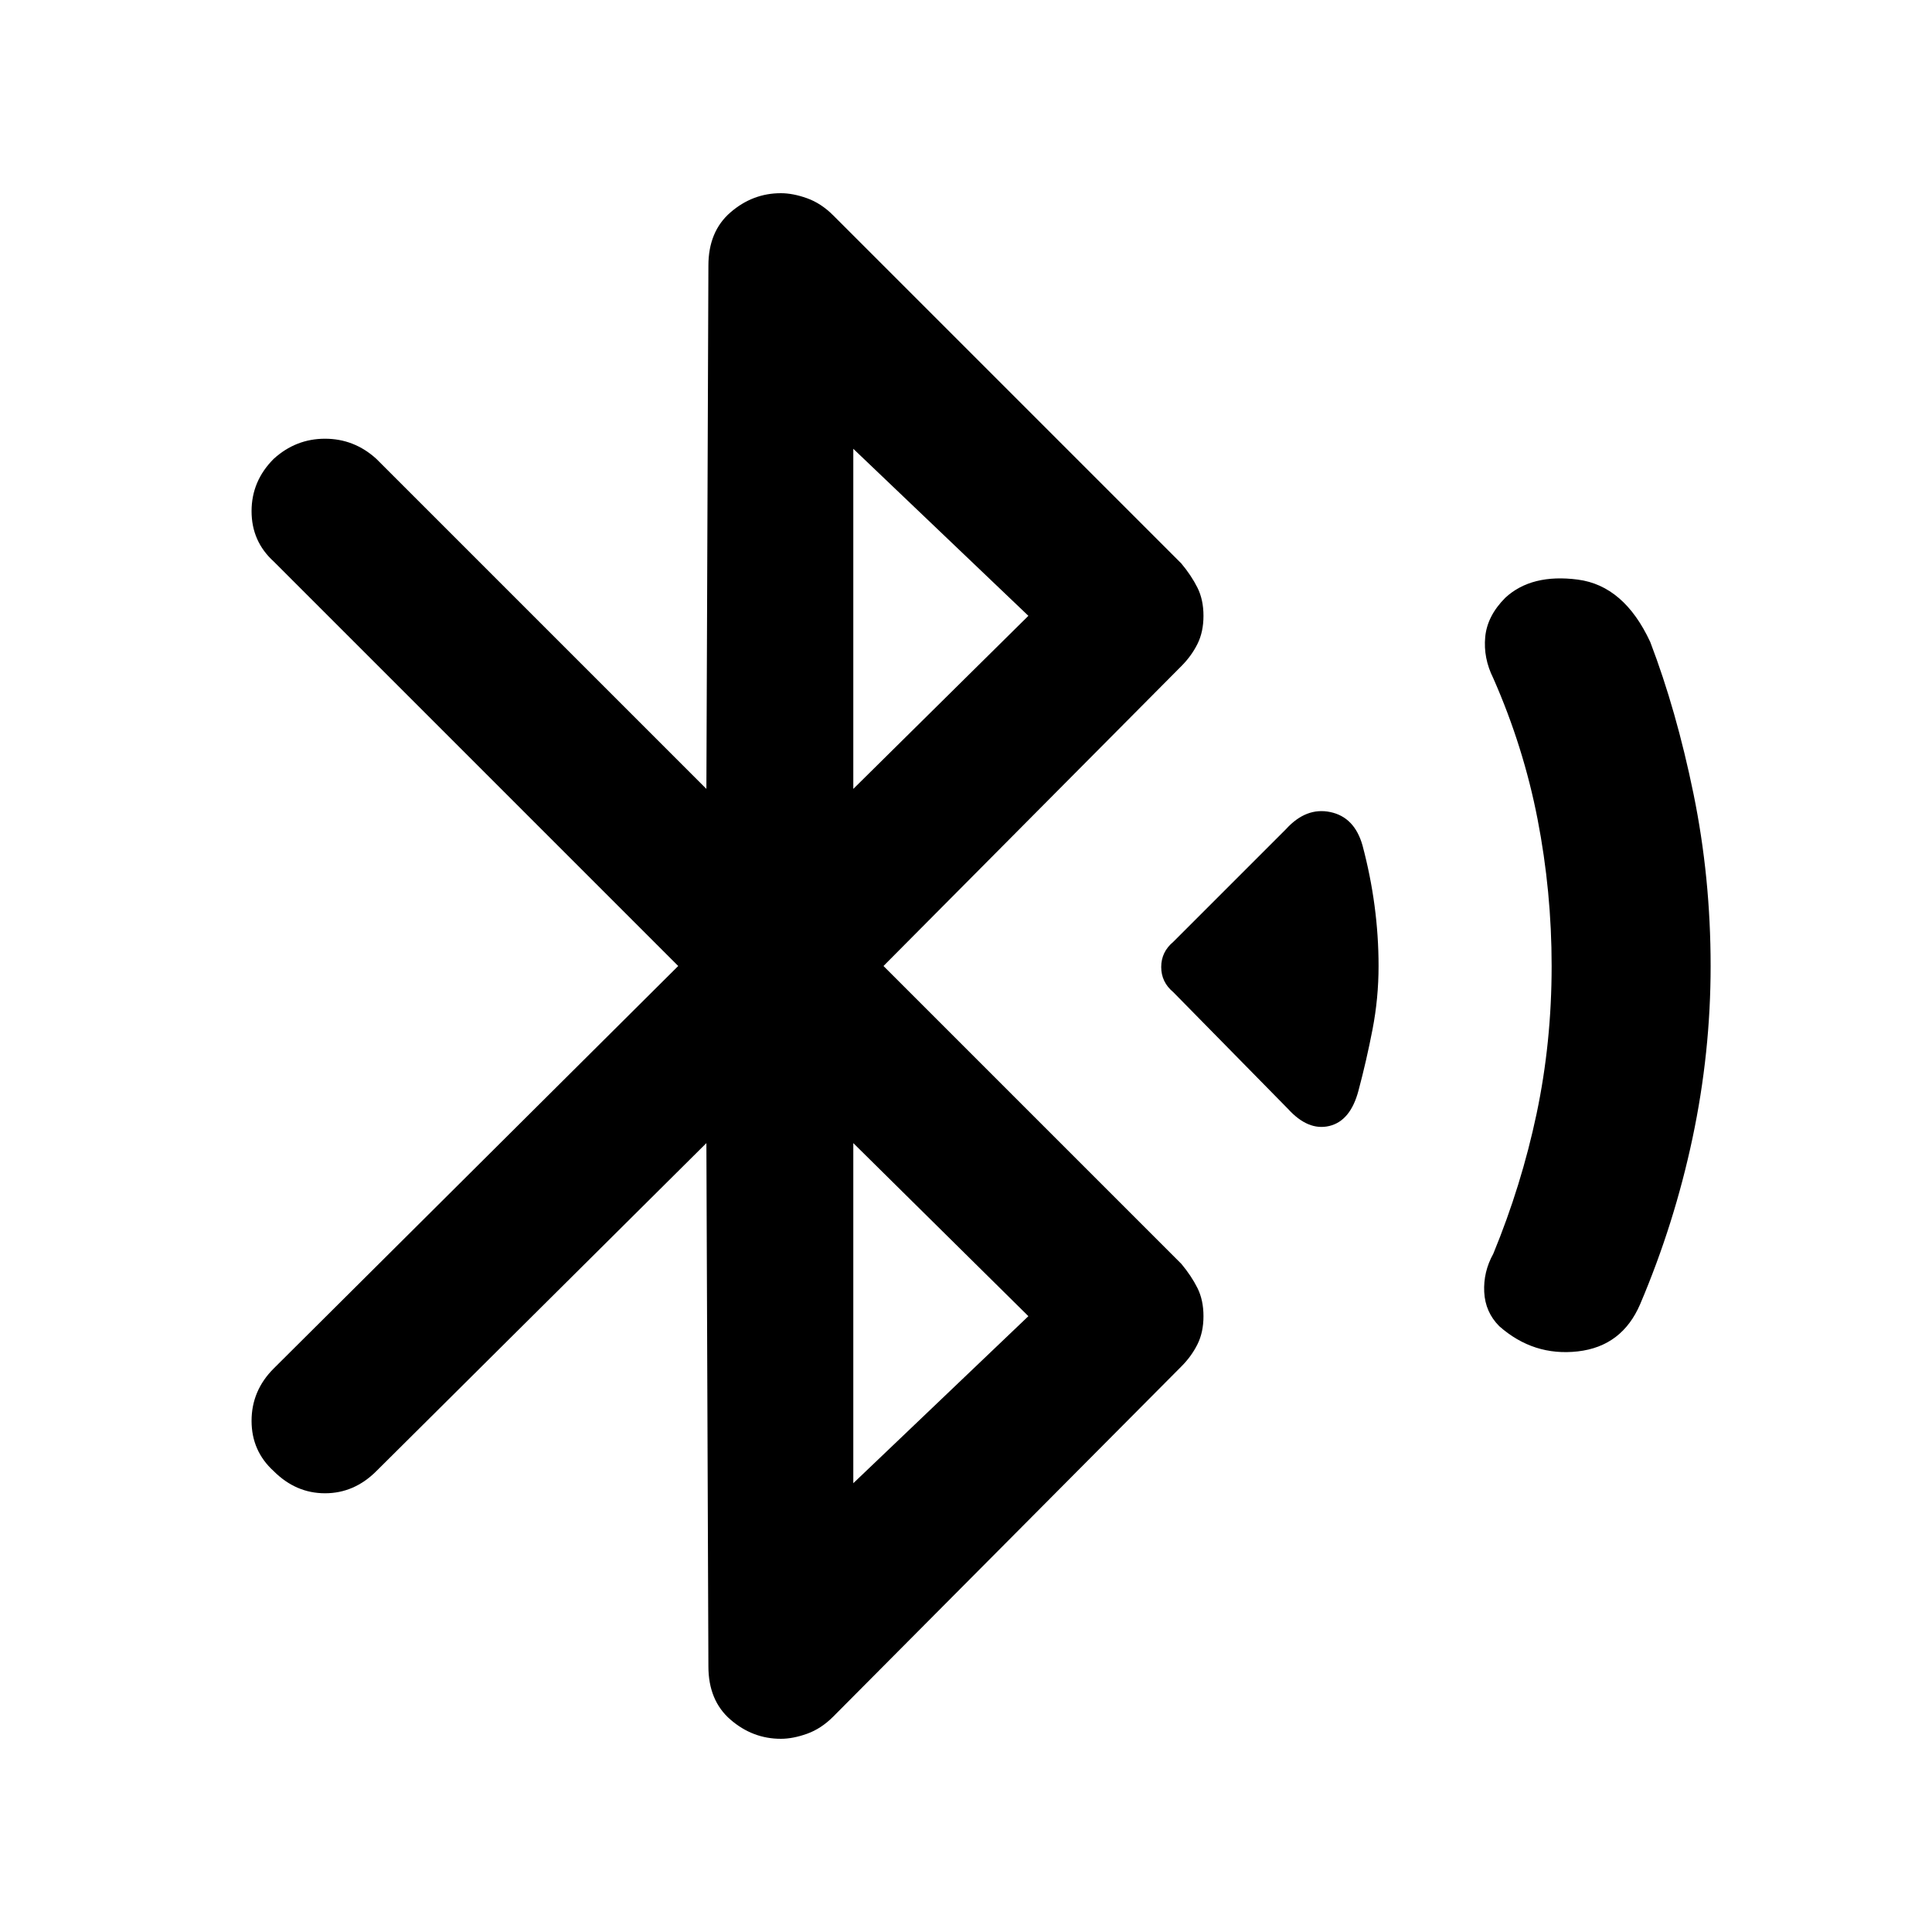 <svg xmlns="http://www.w3.org/2000/svg" height="48" viewBox="0 -960 960 960" width="48"><path d="M351-392 187-229q-11 11-25.5 11T136-229q-11-10-11-25t11-26l201-200-201-201q-11-10-11-25t11-26q11-10 25.5-10t25.5 10l164 164 1-260q0-17 11-26.5t25-9.5q6 0 13 2.5t13 8.5l173 173q5 6 8 12t3 14q0 8-3 14t-8 11L439-480l148 148q5 6 8 12t3 14q0 8-3 14t-8 11L414-107q-6 6-13 8.5T388-96q-14 0-25-9.5T352-132l-1-260Zm73-176 87-86-87-83v169Zm0 345 87-83-87-86v169Zm216-186-57-58q-6-5-6-12.5t6-12.5l56-56q10-11 22-8.5t16 16.5q4 15 6 30t2 30q0 16-3 31.5t-7 30.5q-4 15-14.5 17.5T640-409Zm105 108q-7-7-7.5-17t4.5-19q14-34 21.5-69.5T771-480q0-37-7-73t-22-70q-5-10-4-20.5t10-19.5q13-12 36-9t36 31q13 34 21.5 75.5T850-480q0 43-9 85.5T815-312q-9 21-31 23.5T745-301Z"/></svg>